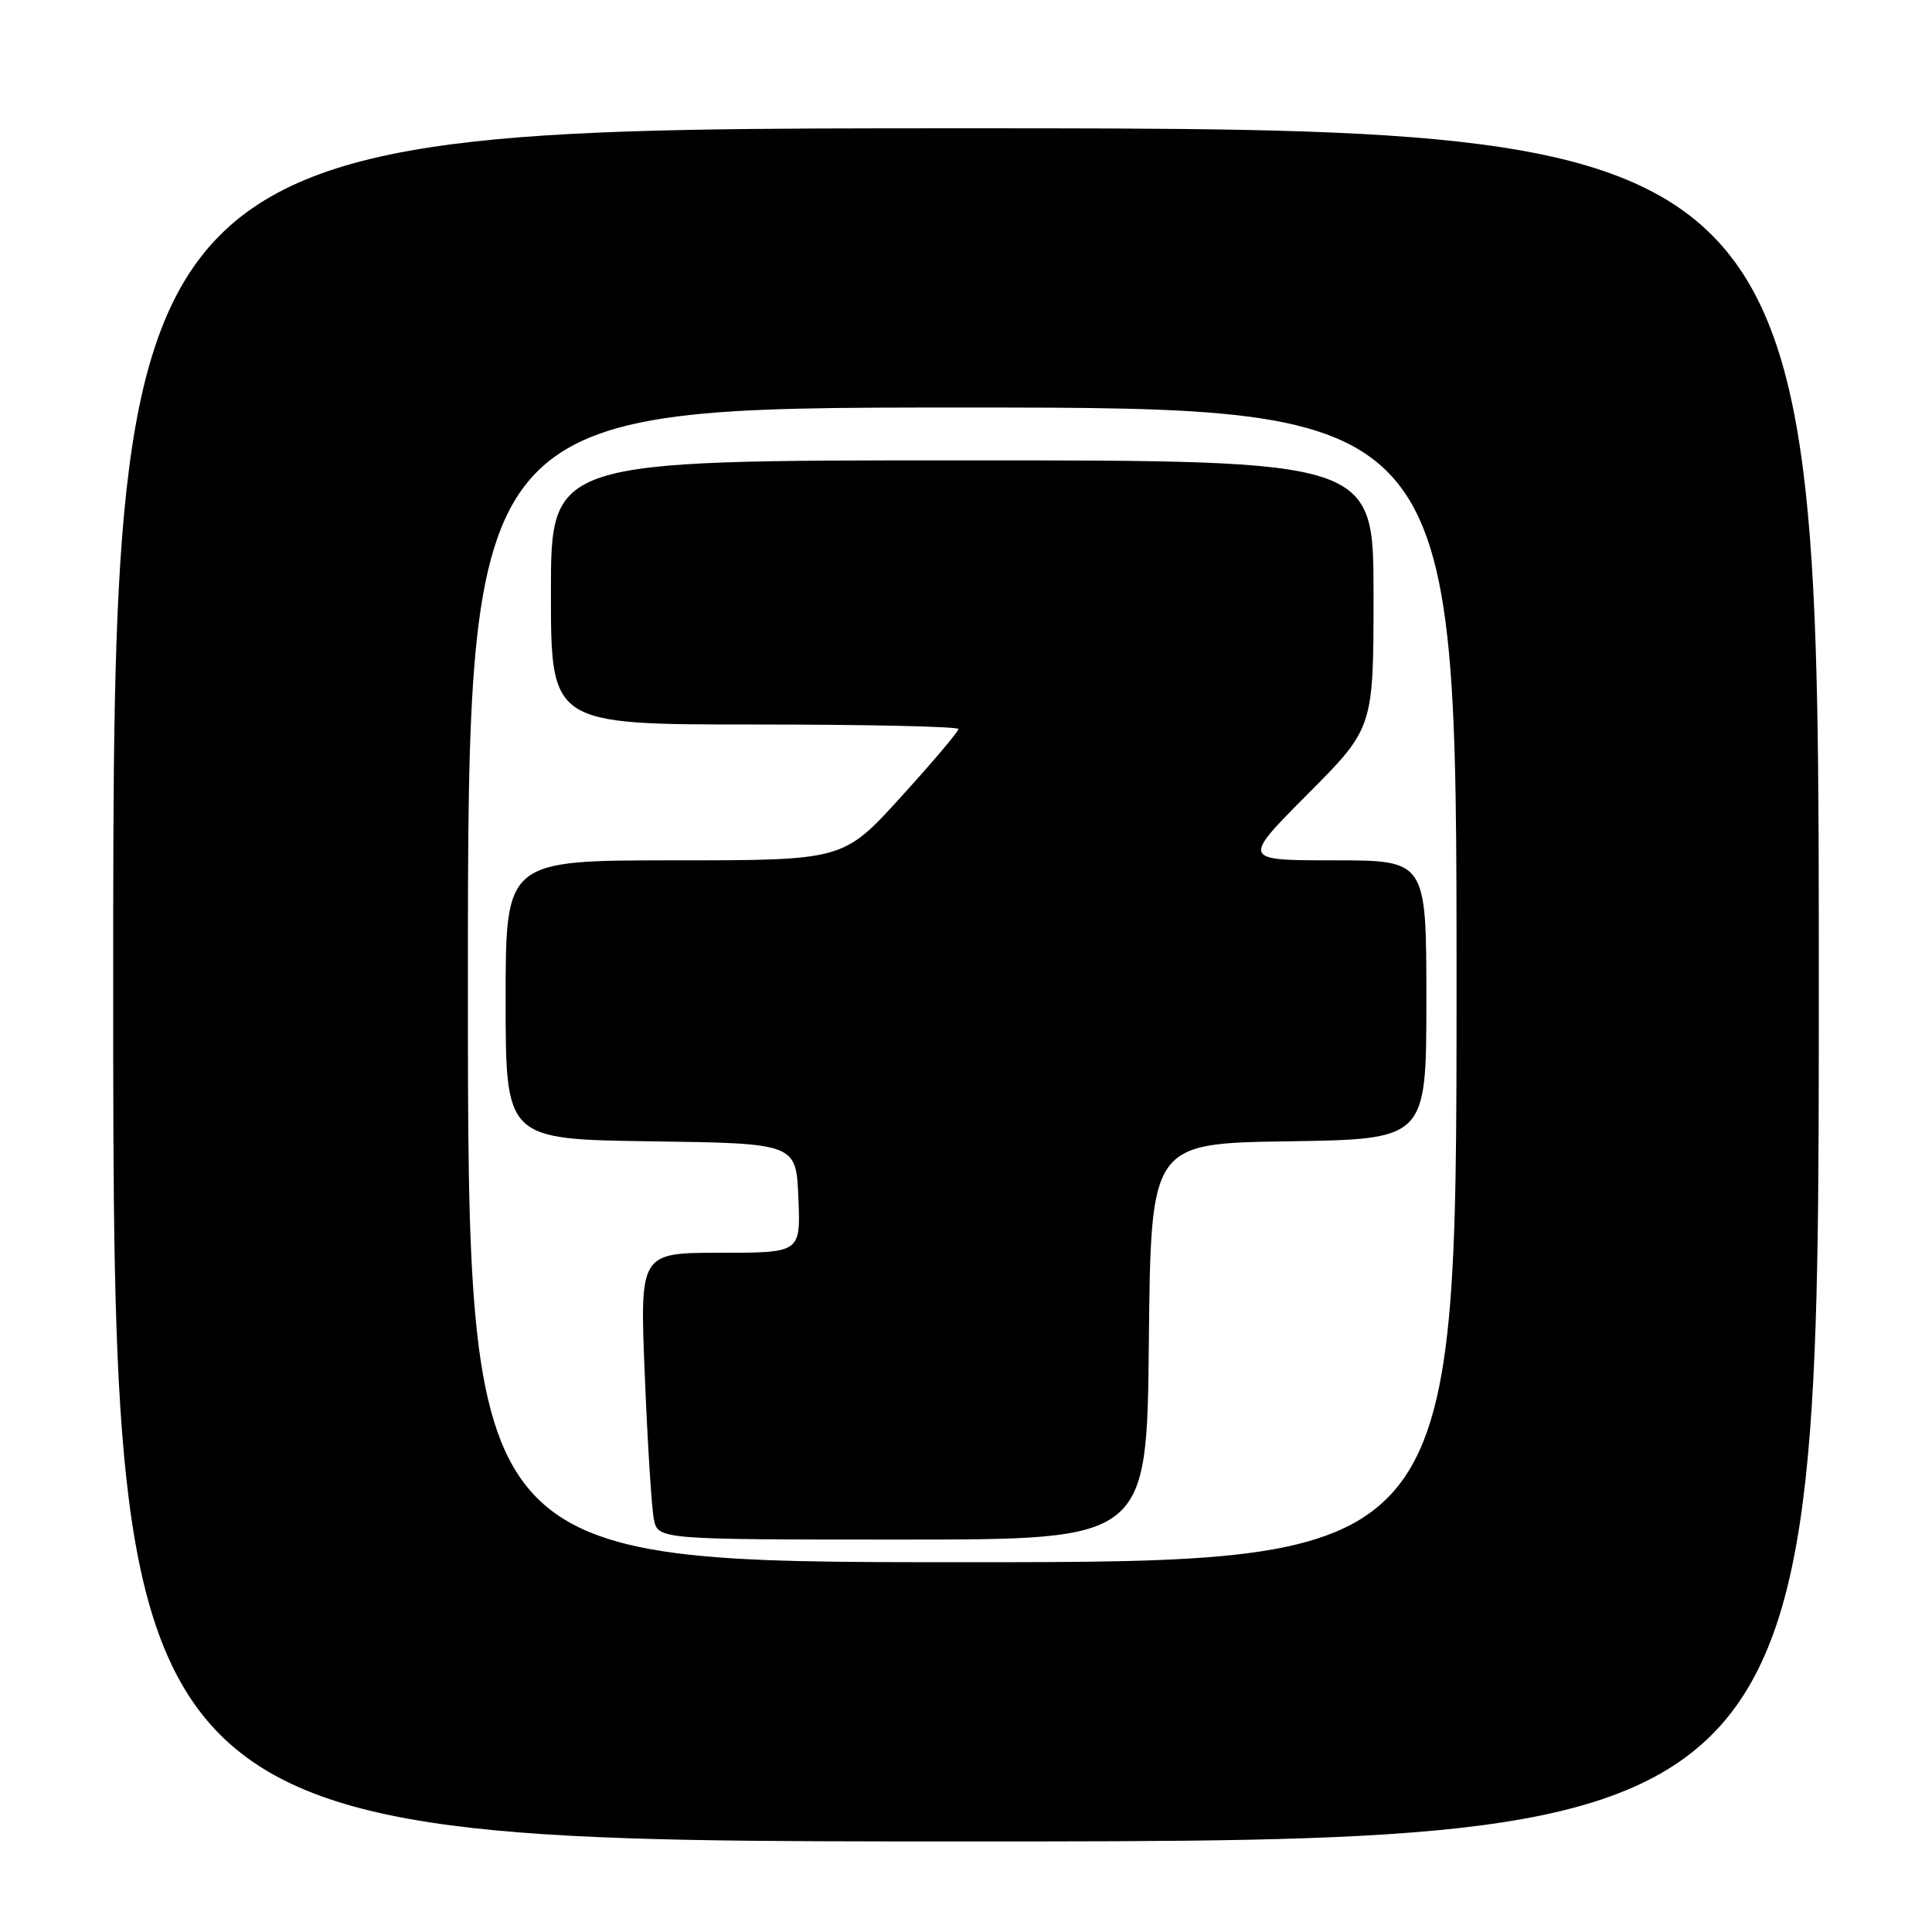 <?xml version="1.0" encoding="UTF-8" standalone="no"?>
<!DOCTYPE svg PUBLIC "-//W3C//DTD SVG 1.1//EN" "http://www.w3.org/Graphics/SVG/1.1/DTD/svg11.dtd" >
<svg xmlns="http://www.w3.org/2000/svg" xmlns:xlink="http://www.w3.org/1999/xlink" version="1.1" viewBox="0 0 256 256">
 <g >
 <path fill="currentColor"
d=" M 241.00 130.50 C 241.00 17.00 241.00 17.00 128.00 17.00 C 15.00 17.00 15.00 17.00 15.00 130.50 C 15.00 244.00 15.00 244.00 128.00 244.00 C 241.00 244.00 241.00 244.00 241.00 130.50 Z  M 62.00 130.50 C 62.00 54.00 62.00 54.00 127.50 54.00 C 193.00 54.00 193.00 54.00 193.00 130.50 C 193.00 207.00 193.00 207.00 127.50 207.00 C 62.00 207.00 62.00 207.00 62.00 130.50 Z  M 152.23 177.75 C 152.50 151.50 152.50 151.50 170.75 151.23 C 189.00 150.95 189.00 150.95 189.00 132.48 C 189.00 114.00 189.00 114.00 176.77 114.00 C 164.54 114.00 164.54 114.00 173.27 105.23 C 182.00 96.46 182.00 96.46 182.00 78.73 C 182.00 61.00 182.00 61.00 127.50 61.00 C 73.00 61.00 73.00 61.00 73.00 78.50 C 73.00 96.00 73.00 96.00 100.00 96.00 C 114.85 96.00 127.00 96.27 127.00 96.60 C 127.00 96.94 123.57 100.99 119.38 105.60 C 111.75 114.00 111.75 114.00 89.38 114.00 C 67.00 114.00 67.00 114.00 67.00 132.48 C 67.00 150.96 67.00 150.96 86.25 151.23 C 105.50 151.50 105.50 151.50 105.79 158.75 C 106.09 166.00 106.09 166.00 95.43 166.00 C 84.77 166.00 84.77 166.00 85.44 182.25 C 85.80 191.19 86.34 199.74 86.63 201.25 C 87.16 204.00 87.16 204.00 119.56 204.00 C 151.97 204.00 151.97 204.00 152.23 177.75 Z "/>
</g>
</svg>